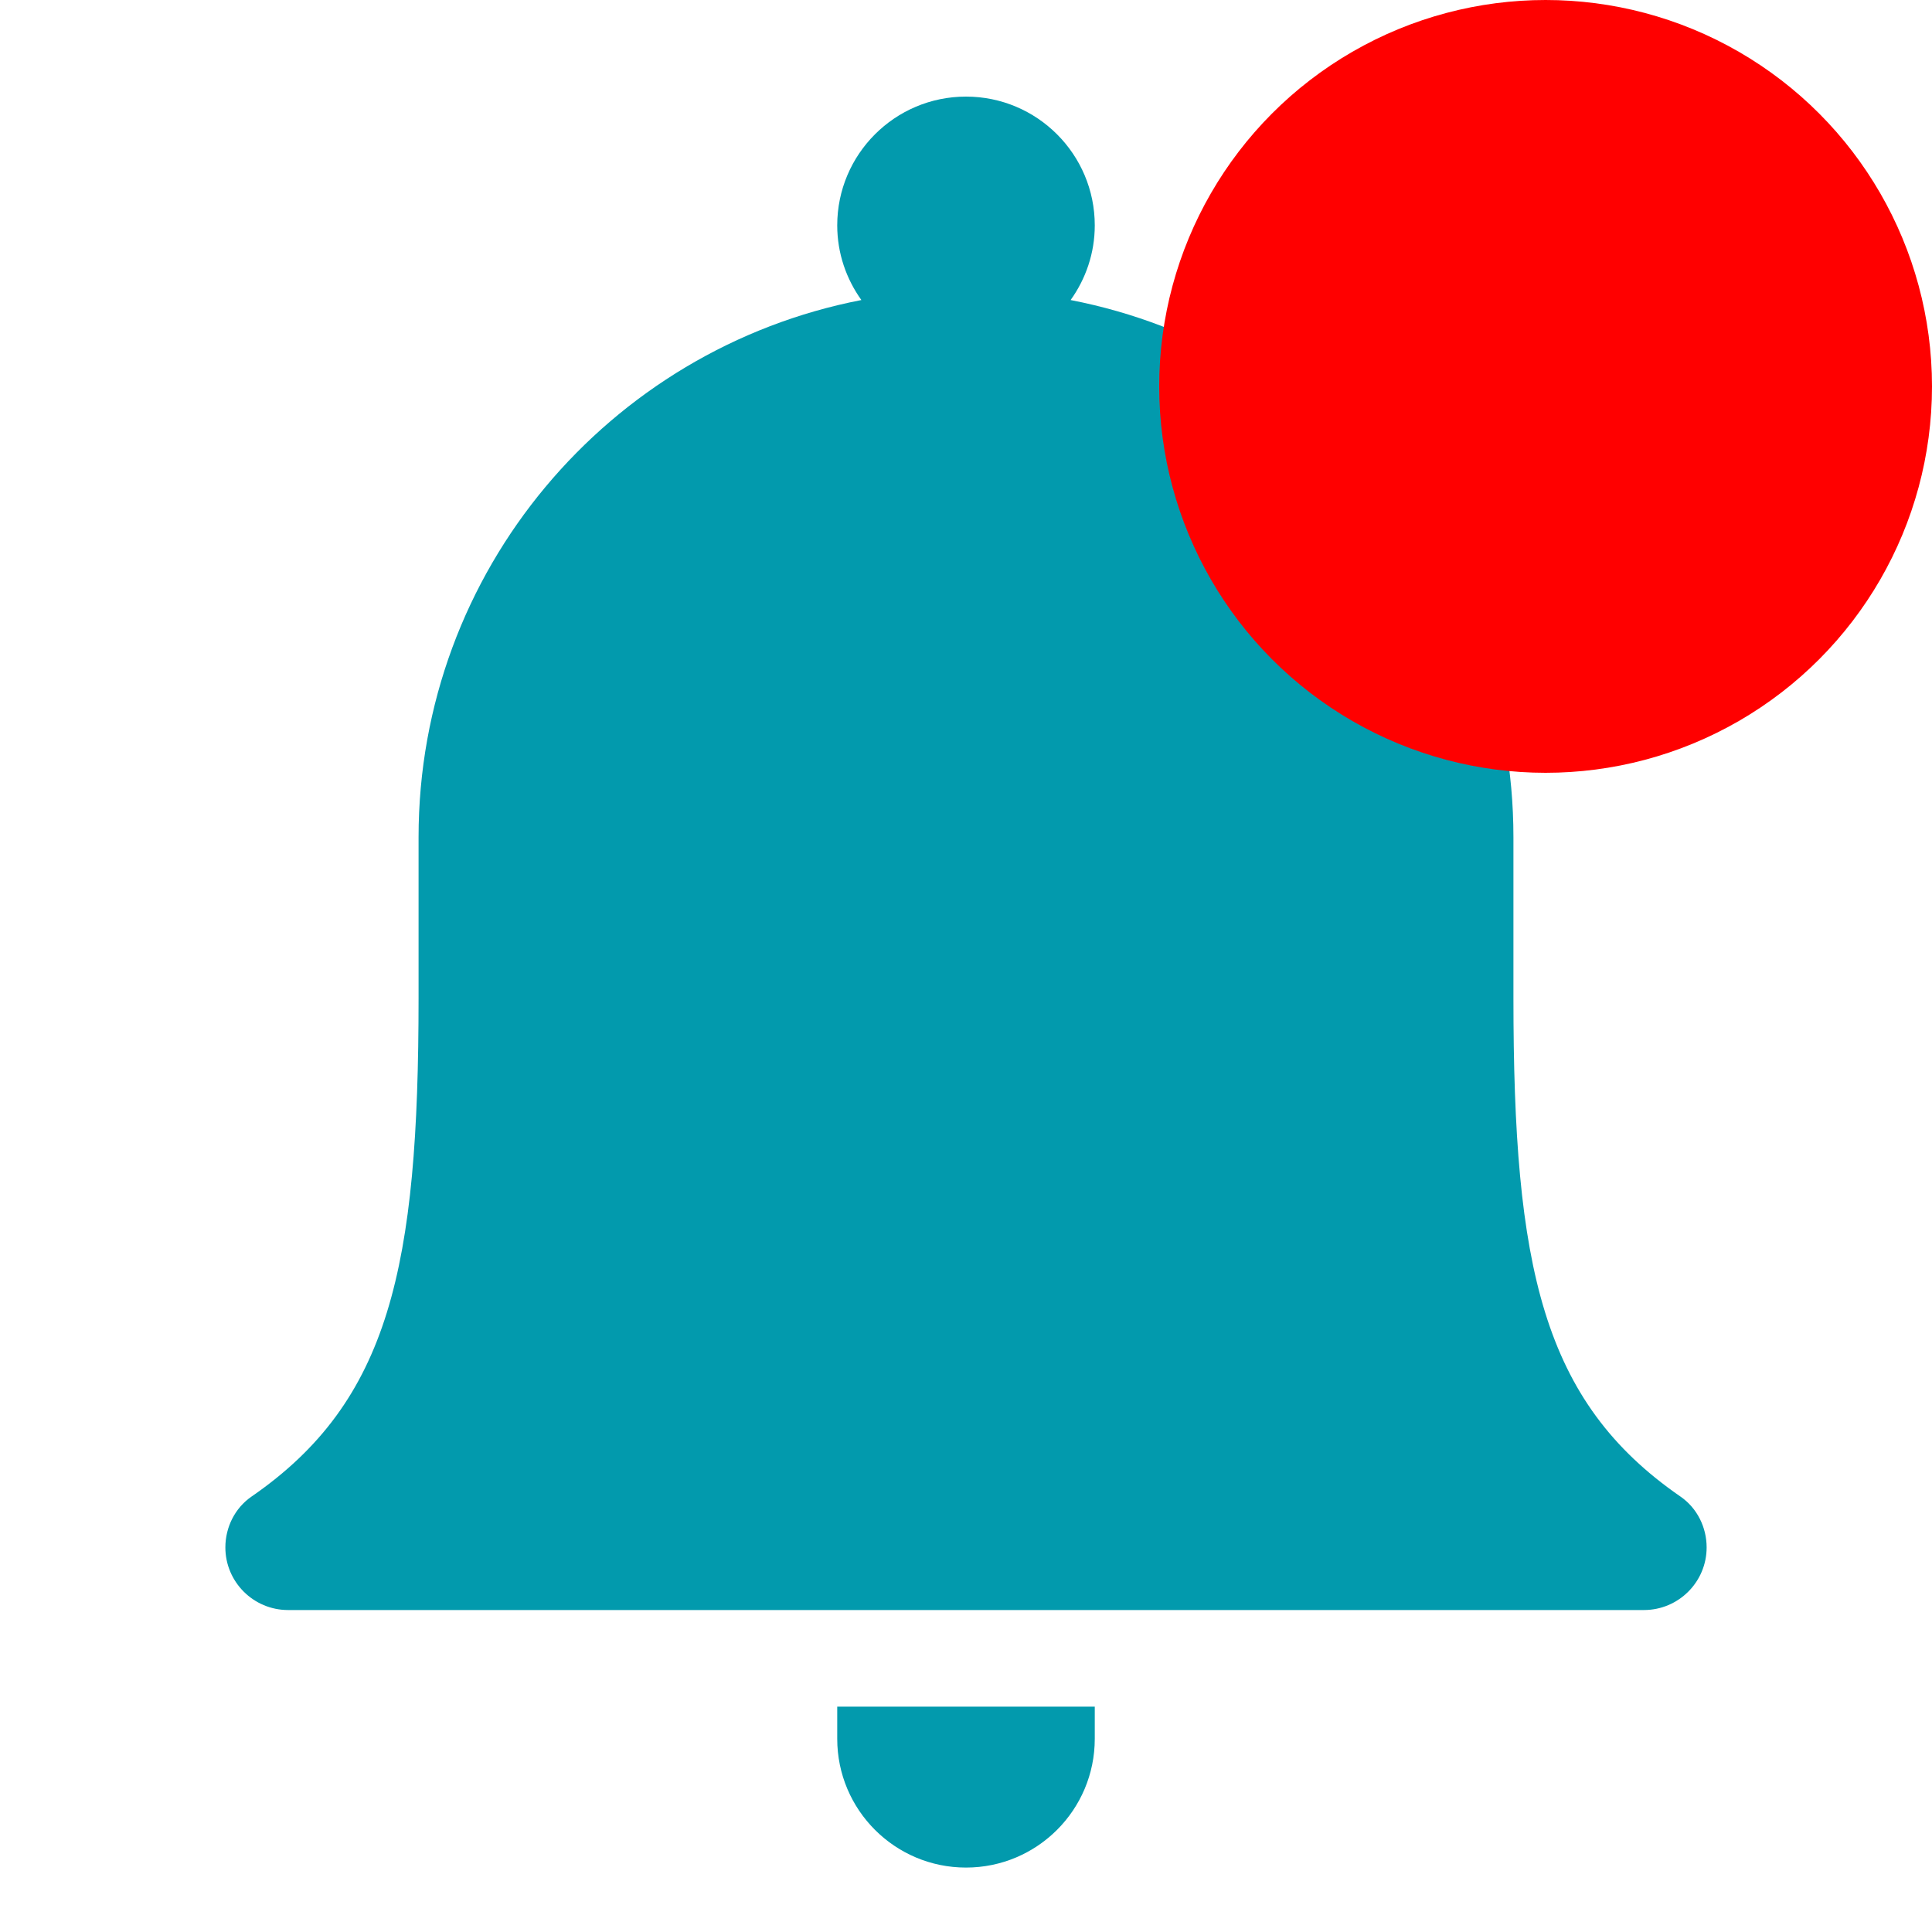 <svg width="20" height="20" viewBox="0 0 20 20" fill="none" xmlns="http://www.w3.org/2000/svg">
<path d="M17.397 15.493C15.964 14.505 15.667 13.113 15.667 10.333V8.667C15.667 5.908 13.694 3.612 11.083 3.106C11.239 2.888 11.333 2.622 11.333 2.333C11.333 1.597 10.736 1 10 1C9.264 1 8.667 1.597 8.667 2.333C8.667 2.622 8.761 2.888 8.917 3.106C6.306 3.612 4.333 5.908 4.333 8.667V10.333C4.333 13.113 4.036 14.505 2.603 15.493C2.431 15.612 2.333 15.811 2.333 16.019C2.333 16.376 2.624 16.667 2.982 16.667H17.018C17.376 16.667 17.667 16.376 17.667 16.019C17.667 15.811 17.569 15.612 17.397 15.493Z" fill="#029AAD"/>
<path d="M11.333 18C11.333 18.736 10.736 19.333 10 19.333C9.264 19.333 8.667 18.736 8.667 18V17.667H11.333V18Z" fill="#029AAD"/>
<circle cx="16" cy="4" r="4" fill="#FF0000"/>
</svg>
